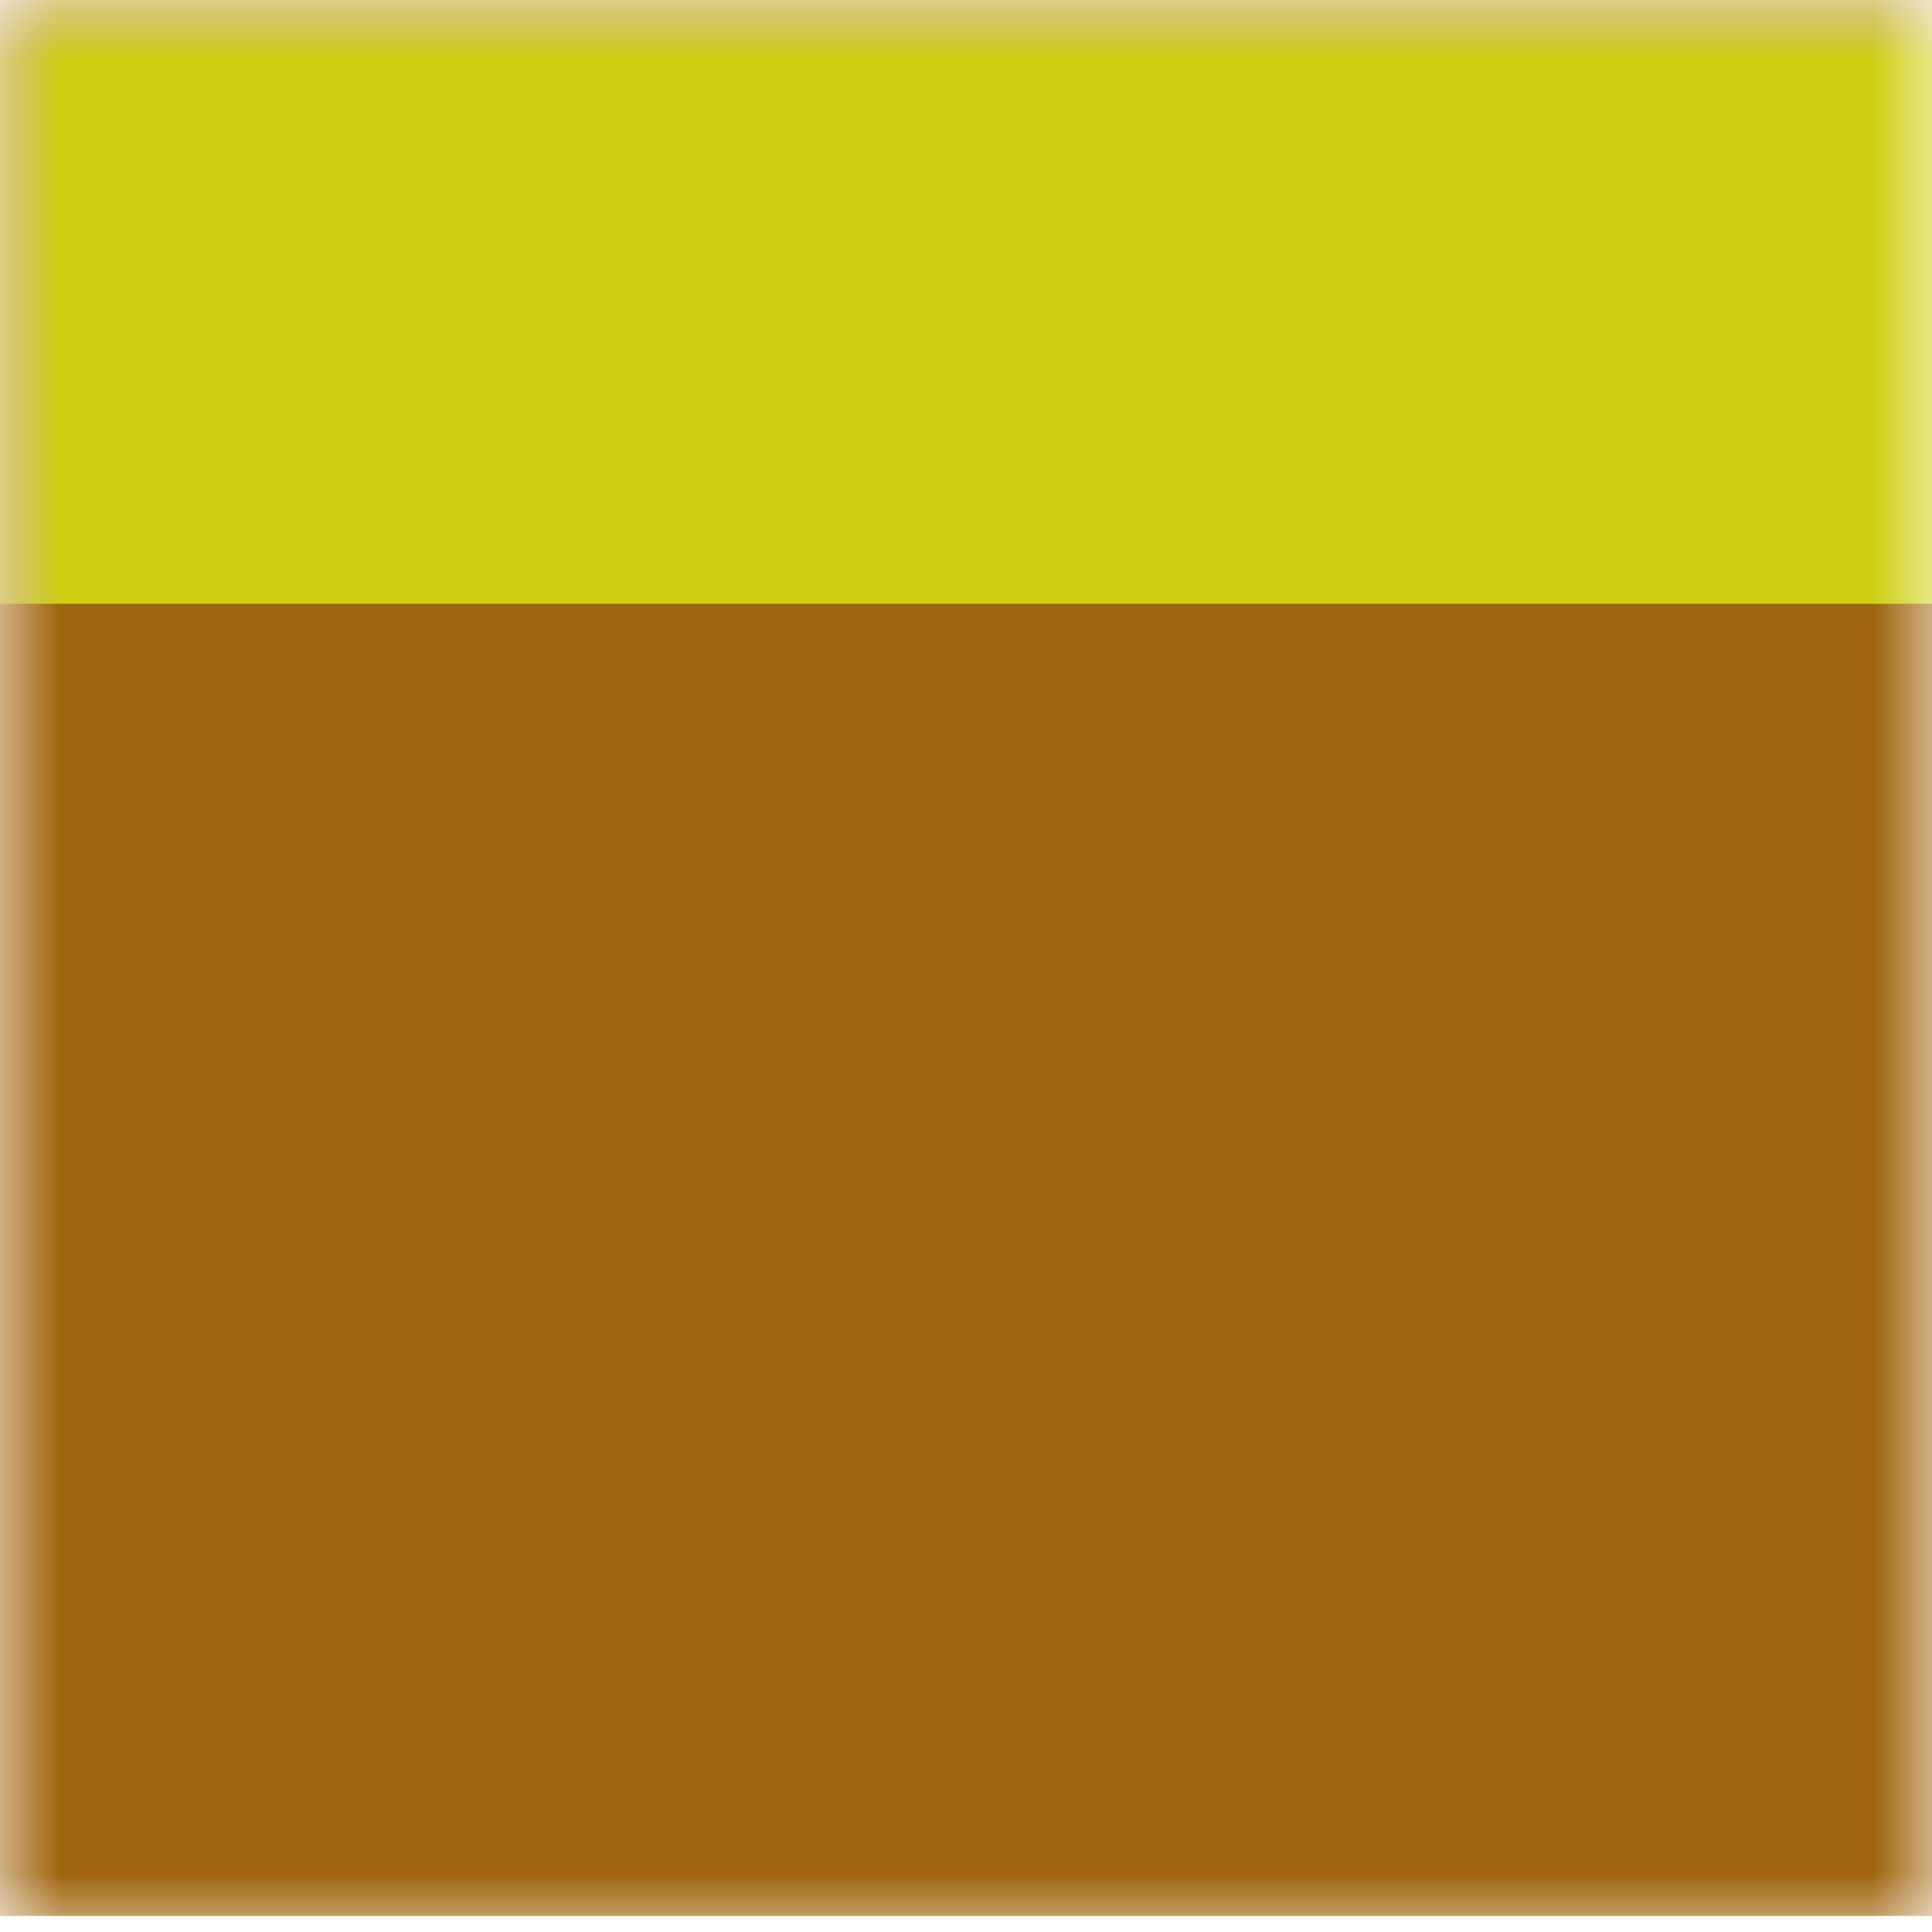<svg width="16" height="16" viewBox="0 0 16 16" fill="none" xmlns="http://www.w3.org/2000/svg">
<mask id="mask0_94_1058" style="mask-type:alpha" maskUnits="userSpaceOnUse" x="0" y="0" width="16" height="16">
<rect width="16" height="16" fill="#D9D9D9"/>
</mask>
<g mask="url(#mask0_94_1058)">
<mask id="path-2-inside-1_94_1058" fill="white">
<path d="M-16.4 7.933C-16.4 3.558 -12.853 0 -8.478 0H39.811C44.187 0 47.733 3.558 47.733 7.933V7.933C47.733 12.309 44.187 15.867 39.811 15.867H-8.478C-12.853 15.867 -16.4 12.309 -16.4 7.933V7.933Z"/>
</mask>
<path d="M-16.4 7.933C-16.4 3.558 -12.853 0 -8.478 0H39.811C44.187 0 47.733 3.558 47.733 7.933V7.933C47.733 12.309 44.187 15.867 39.811 15.867H-8.478C-12.853 15.867 -16.4 12.309 -16.4 7.933V7.933Z" fill="#9F640D"/>
<path d="M-16.4 7.922C-16.4 0.785 -10.614 -5 -3.478 -5H34.811C41.948 -5 47.733 0.785 47.733 7.922C47.733 6.308 44.187 5 39.811 5H-8.478C-12.853 5 -16.4 6.308 -16.4 7.922ZM47.733 15.867H-16.4H47.733ZM-16.4 15.867V0V15.867ZM47.733 0V15.867V0Z" fill="#CECF12" mask="url(#path-2-inside-1_94_1058)"/>
</g>
</svg>
